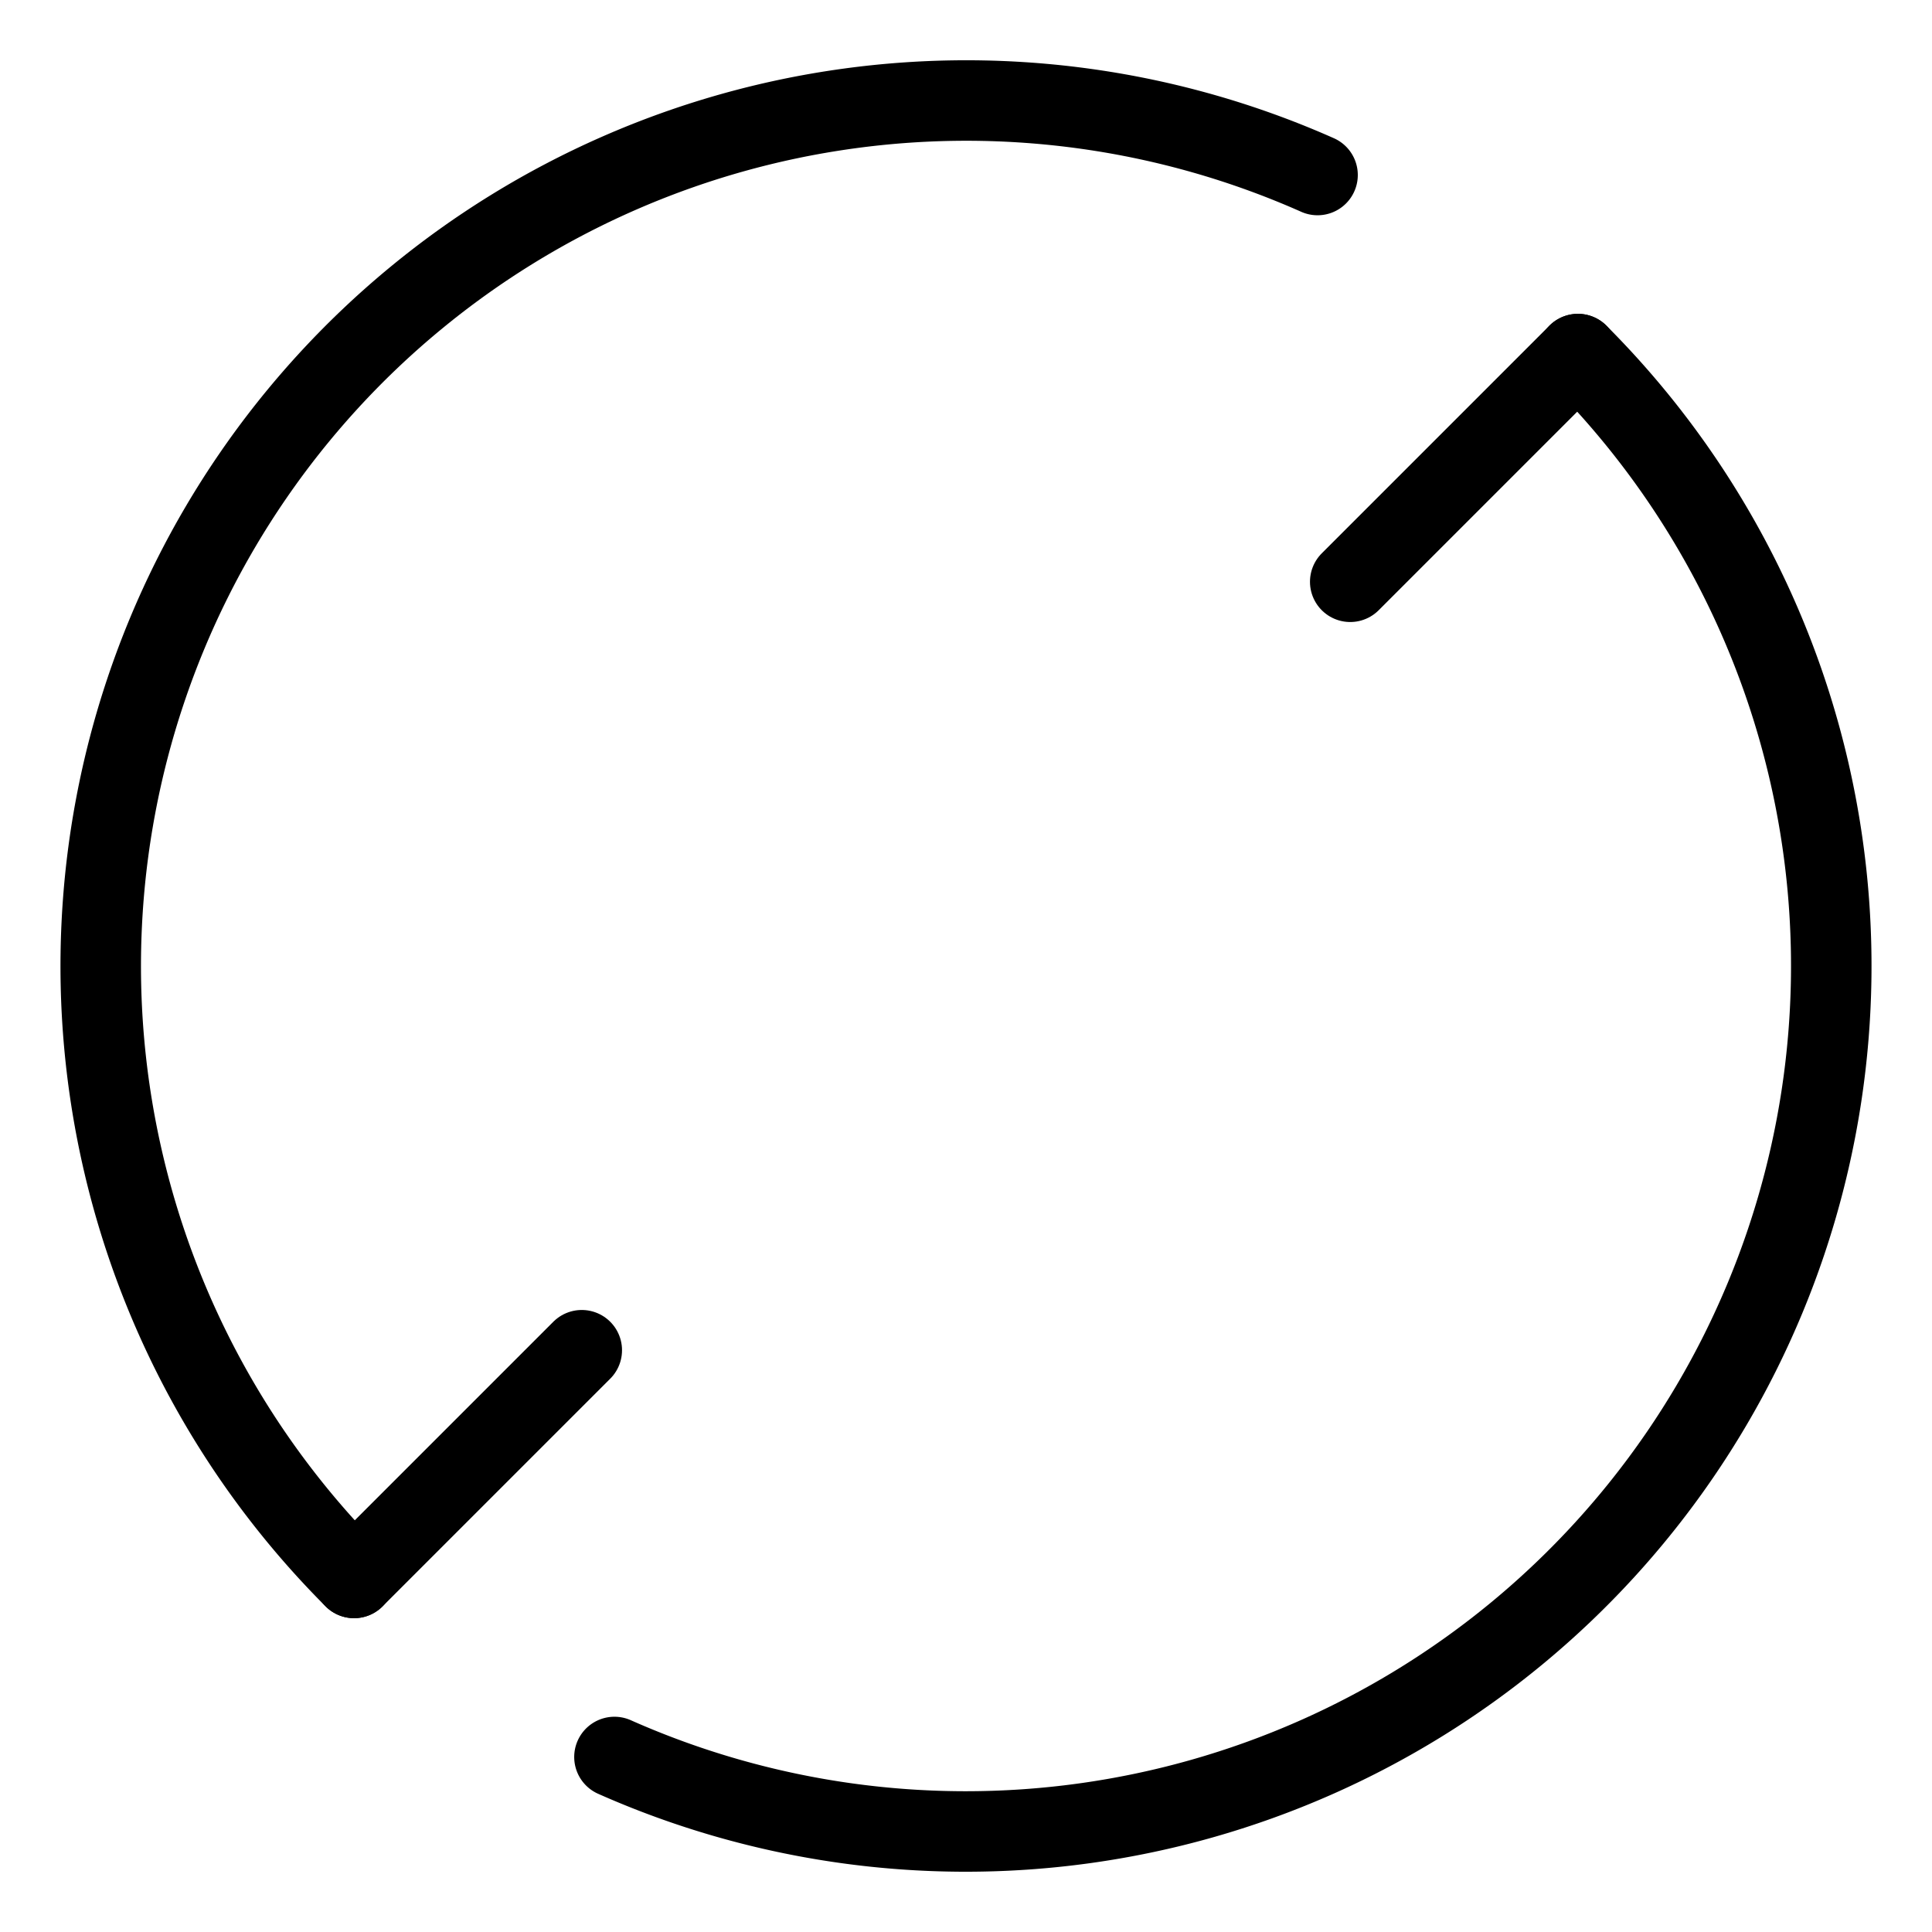 <svg xmlns="http://www.w3.org/2000/svg" viewBox="0 0 48 48"><defs><style>.a{stroke-width:2px;stroke-width:2px;fill:none;stroke:#000;stroke-linecap:round;stroke-linejoin:round;}</style></defs><path class="a" d="M8.797,39.203A21.504,21.504,0,0,1,32.734,4.348"/><path class="a" d="M39.203,8.797a21.504,21.504,0,0,1-23.937,34.855"/><line class="a" x1="8.797" y1="39.203" x2="14.454" y2="33.546"/><line class="a" x1="33.546" y1="14.454" x2="39.203" y2="8.797"/></svg>